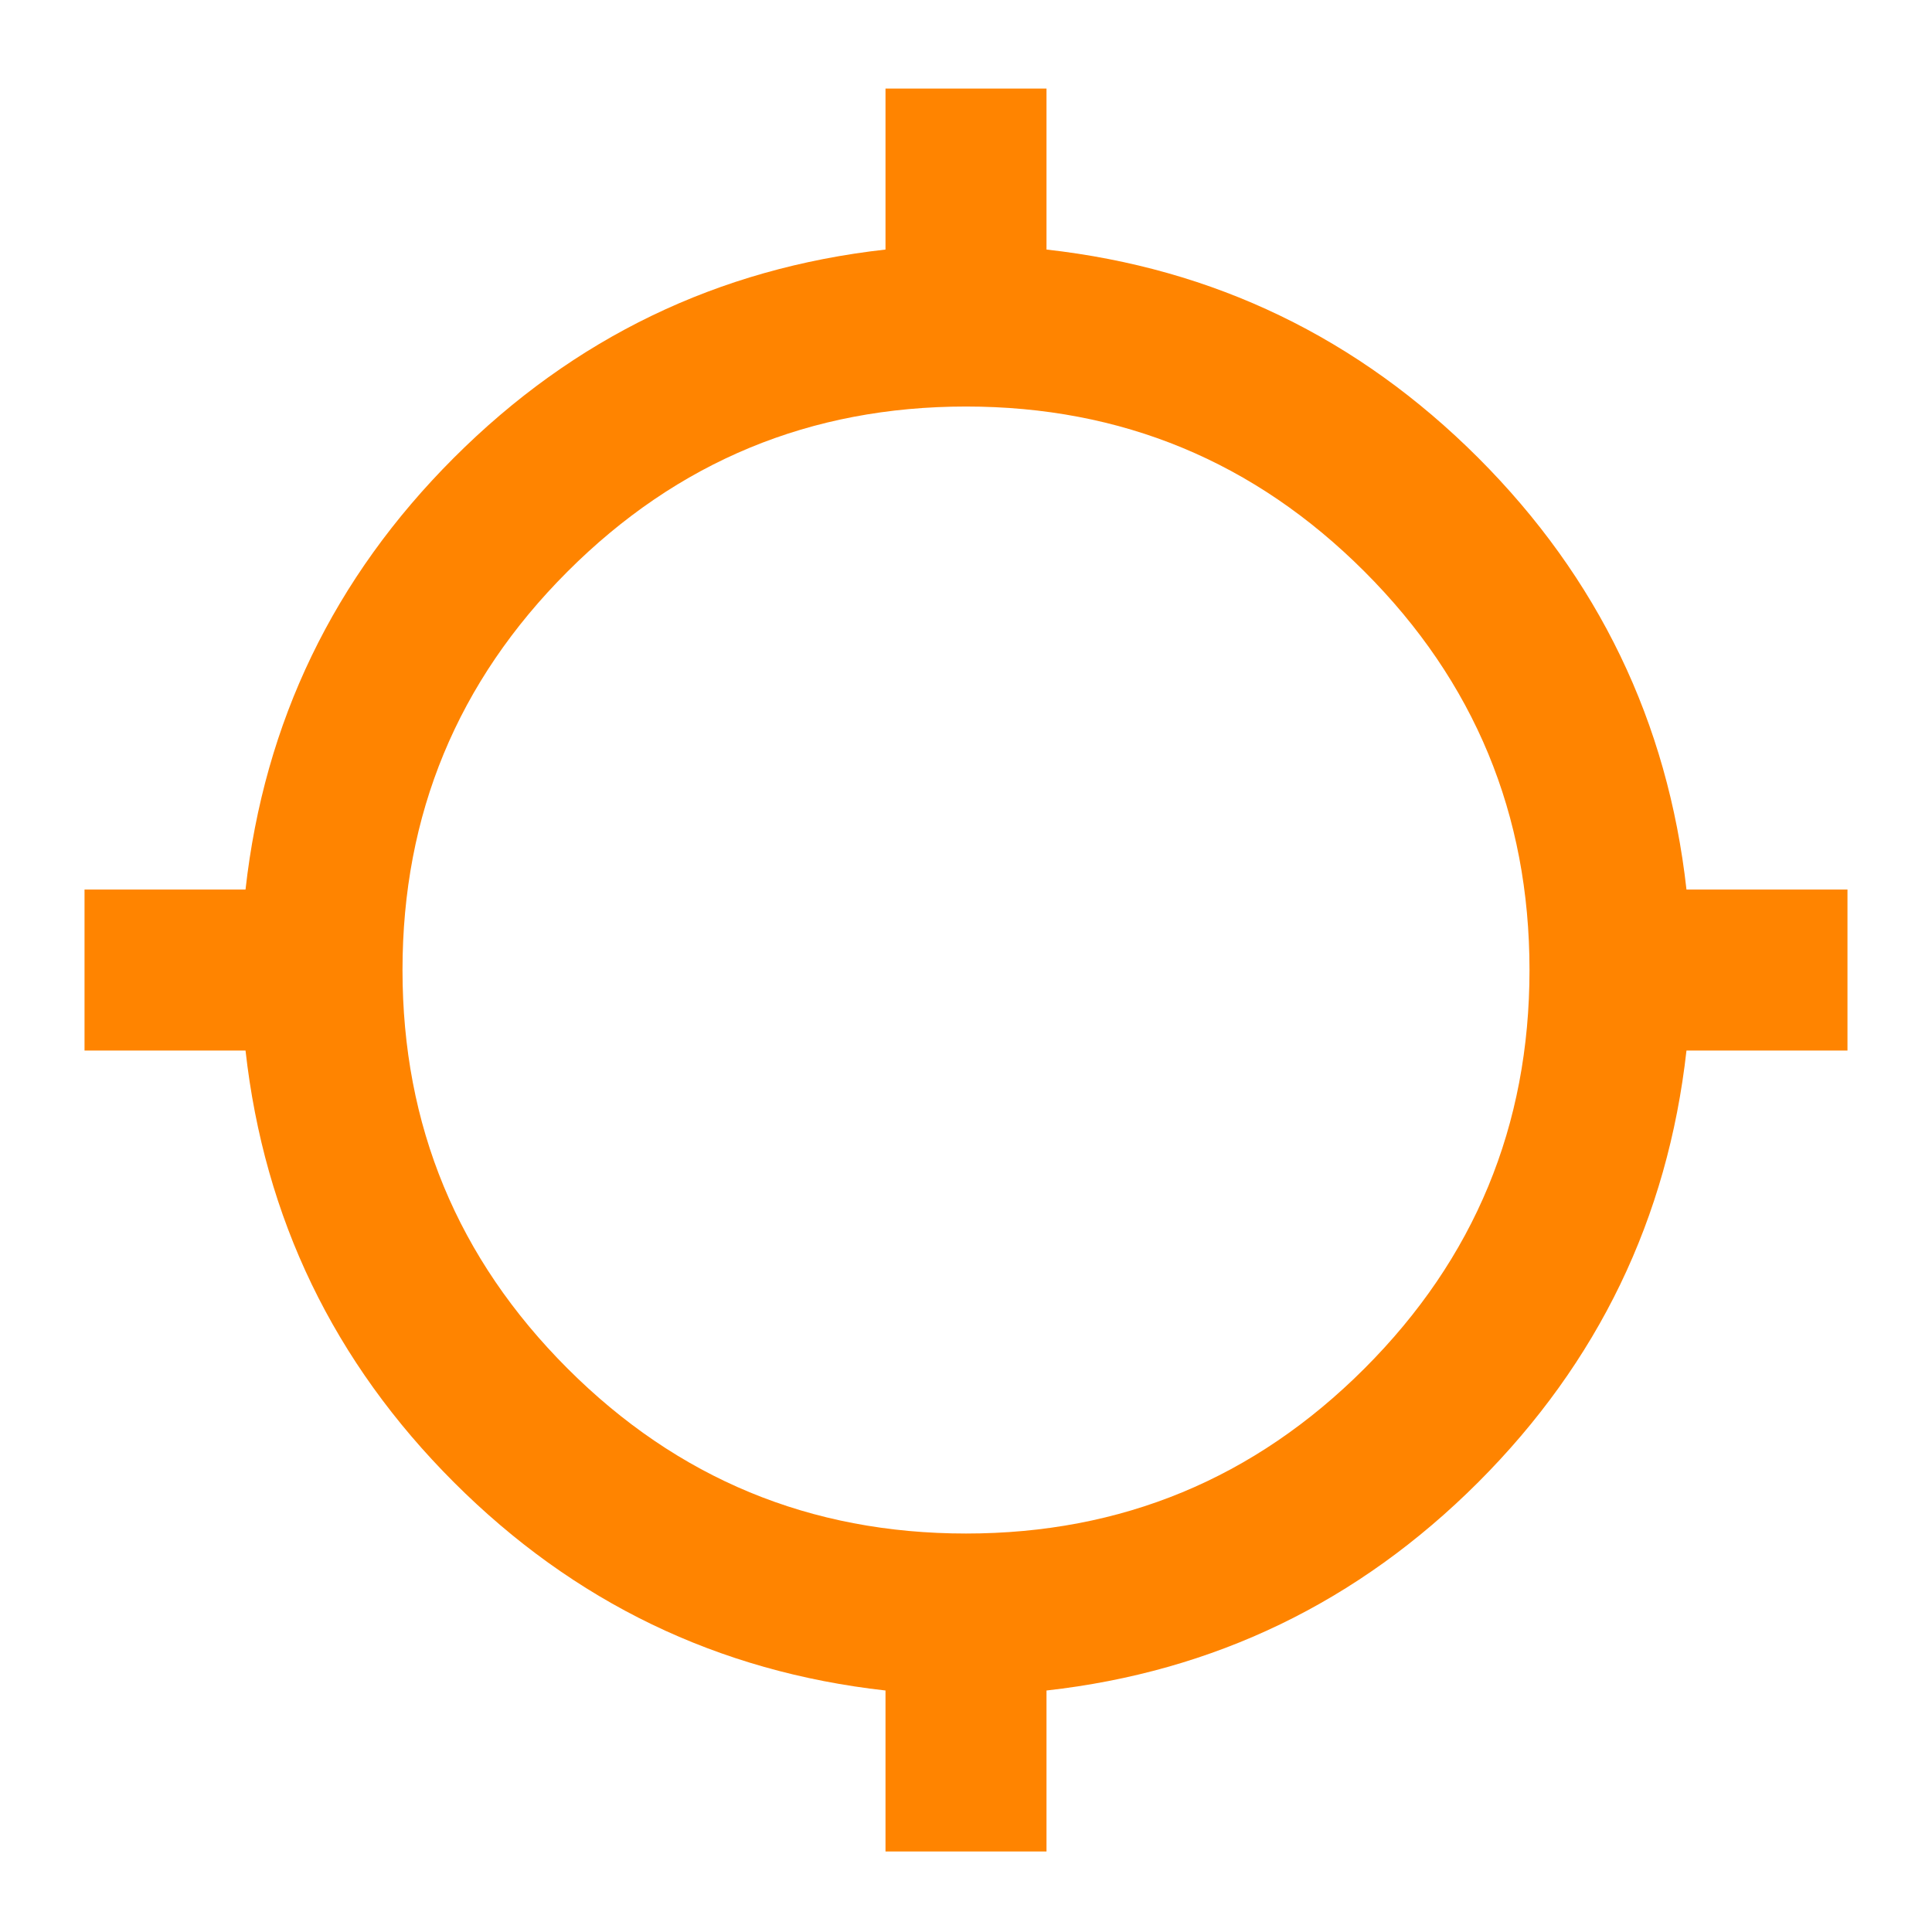 <svg width="24" height="24" viewBox="0 0 24 24" fill="none" xmlns="http://www.w3.org/2000/svg">
<mask id="mask0_237_4099" style="mask-type:alpha" maskUnits="userSpaceOnUse" x="0" y="0" width="24" height="24">
<rect width="24" height="24" fill="#D9D9D9"/>
</mask>
<g mask="url(#mask0_237_4099)">
<path d="M11 23V21C8.917 20.767 7.129 19.904 5.638 18.413C4.146 16.921 3.283 15.133 3.05 13.05H1.05V11.05H3.05C3.283 8.967 4.146 7.179 5.638 5.687C7.129 4.196 8.917 3.333 11 3.1V1.1H13V3.1C15.083 3.333 16.871 4.196 18.363 5.687C19.854 7.179 20.717 8.967 20.95 11.05H22.95V13.05H20.95C20.717 15.133 19.854 16.921 18.363 18.413C16.871 19.904 15.083 20.767 13 21V23H11ZM12 19.05C13.933 19.05 15.583 18.367 16.95 17C18.317 15.633 19 13.983 19 12.05C19 10.117 18.317 8.467 16.95 7.1C15.583 5.733 13.933 5.05 12 5.05C10.067 5.05 8.417 5.733 7.05 7.1C5.683 8.467 5 10.117 5 12.05C5 13.983 5.683 15.633 7.05 17C8.417 18.367 10.067 19.05 12 19.05Z" fill="#FF8400"/>
</g>
</svg>
